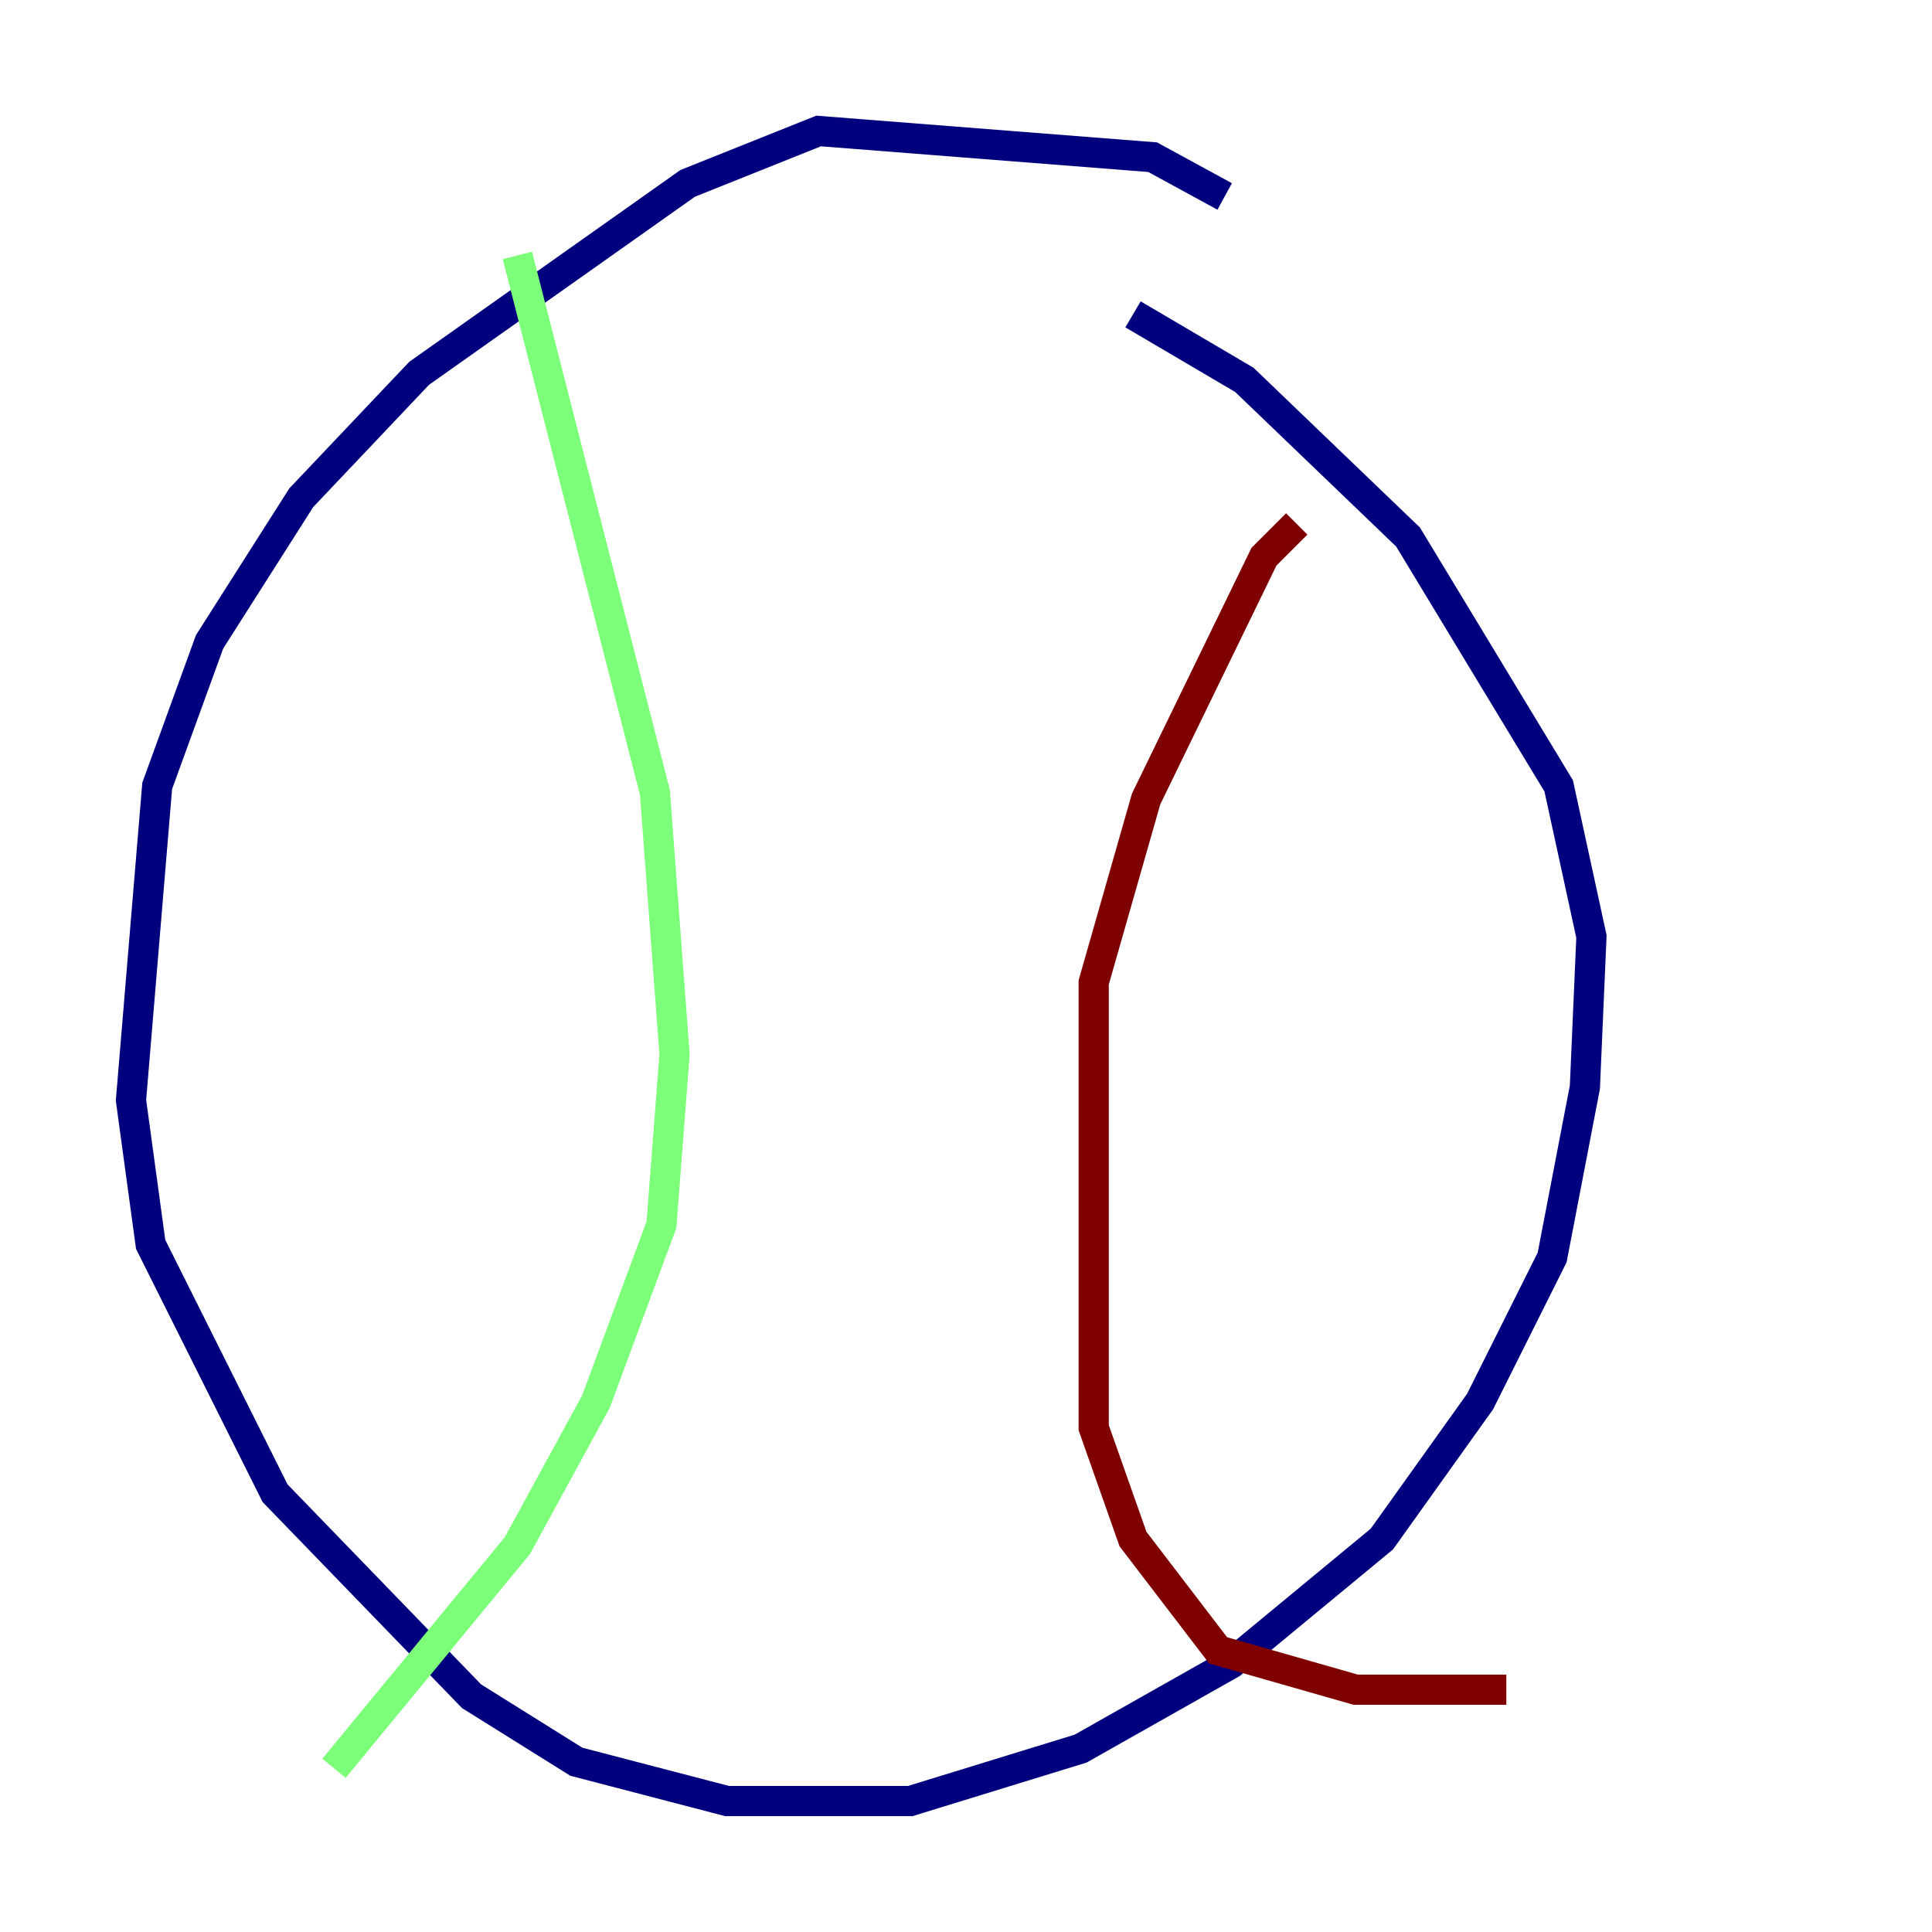<?xml version="1.0" encoding="utf-8" ?>
<svg baseProfile="tiny" height="128" version="1.2" viewBox="0,0,128,128" width="128" xmlns="http://www.w3.org/2000/svg" xmlns:ev="http://www.w3.org/2001/xml-events" xmlns:xlink="http://www.w3.org/1999/xlink"><defs /><polyline fill="none" points="81.139,13.017 76.366,10.414 54.237,8.678 45.559,12.149 27.77,24.732 19.959,32.976 13.885,42.522 10.414,52.068 8.678,72.895 9.98,82.441 18.224,98.929 31.241,112.38 38.183,116.719 48.163,119.322 60.312,119.322 71.593,115.851 81.573,110.21 91.552,101.966 98.061,92.854 102.834,83.308 105.003,72.027 105.437,62.047 103.268,52.068 93.288,35.58 82.441,25.166 75.064,20.827" stroke="#00007f" stroke-width="2" /><polyline fill="none" points="34.278,16.922 43.39,52.502 44.691,69.858 43.824,81.139 39.485,92.854 34.278,102.4 22.129,117.153" stroke="#7cff79" stroke-width="2" /><polyline fill="none" points="85.912,34.712 83.742,36.881 75.932,52.936 72.461,65.085 72.461,94.59 75.064,101.966 80.705,109.342 89.817,111.946 99.797,111.946" stroke="#7f0000" stroke-width="2" /></svg>
